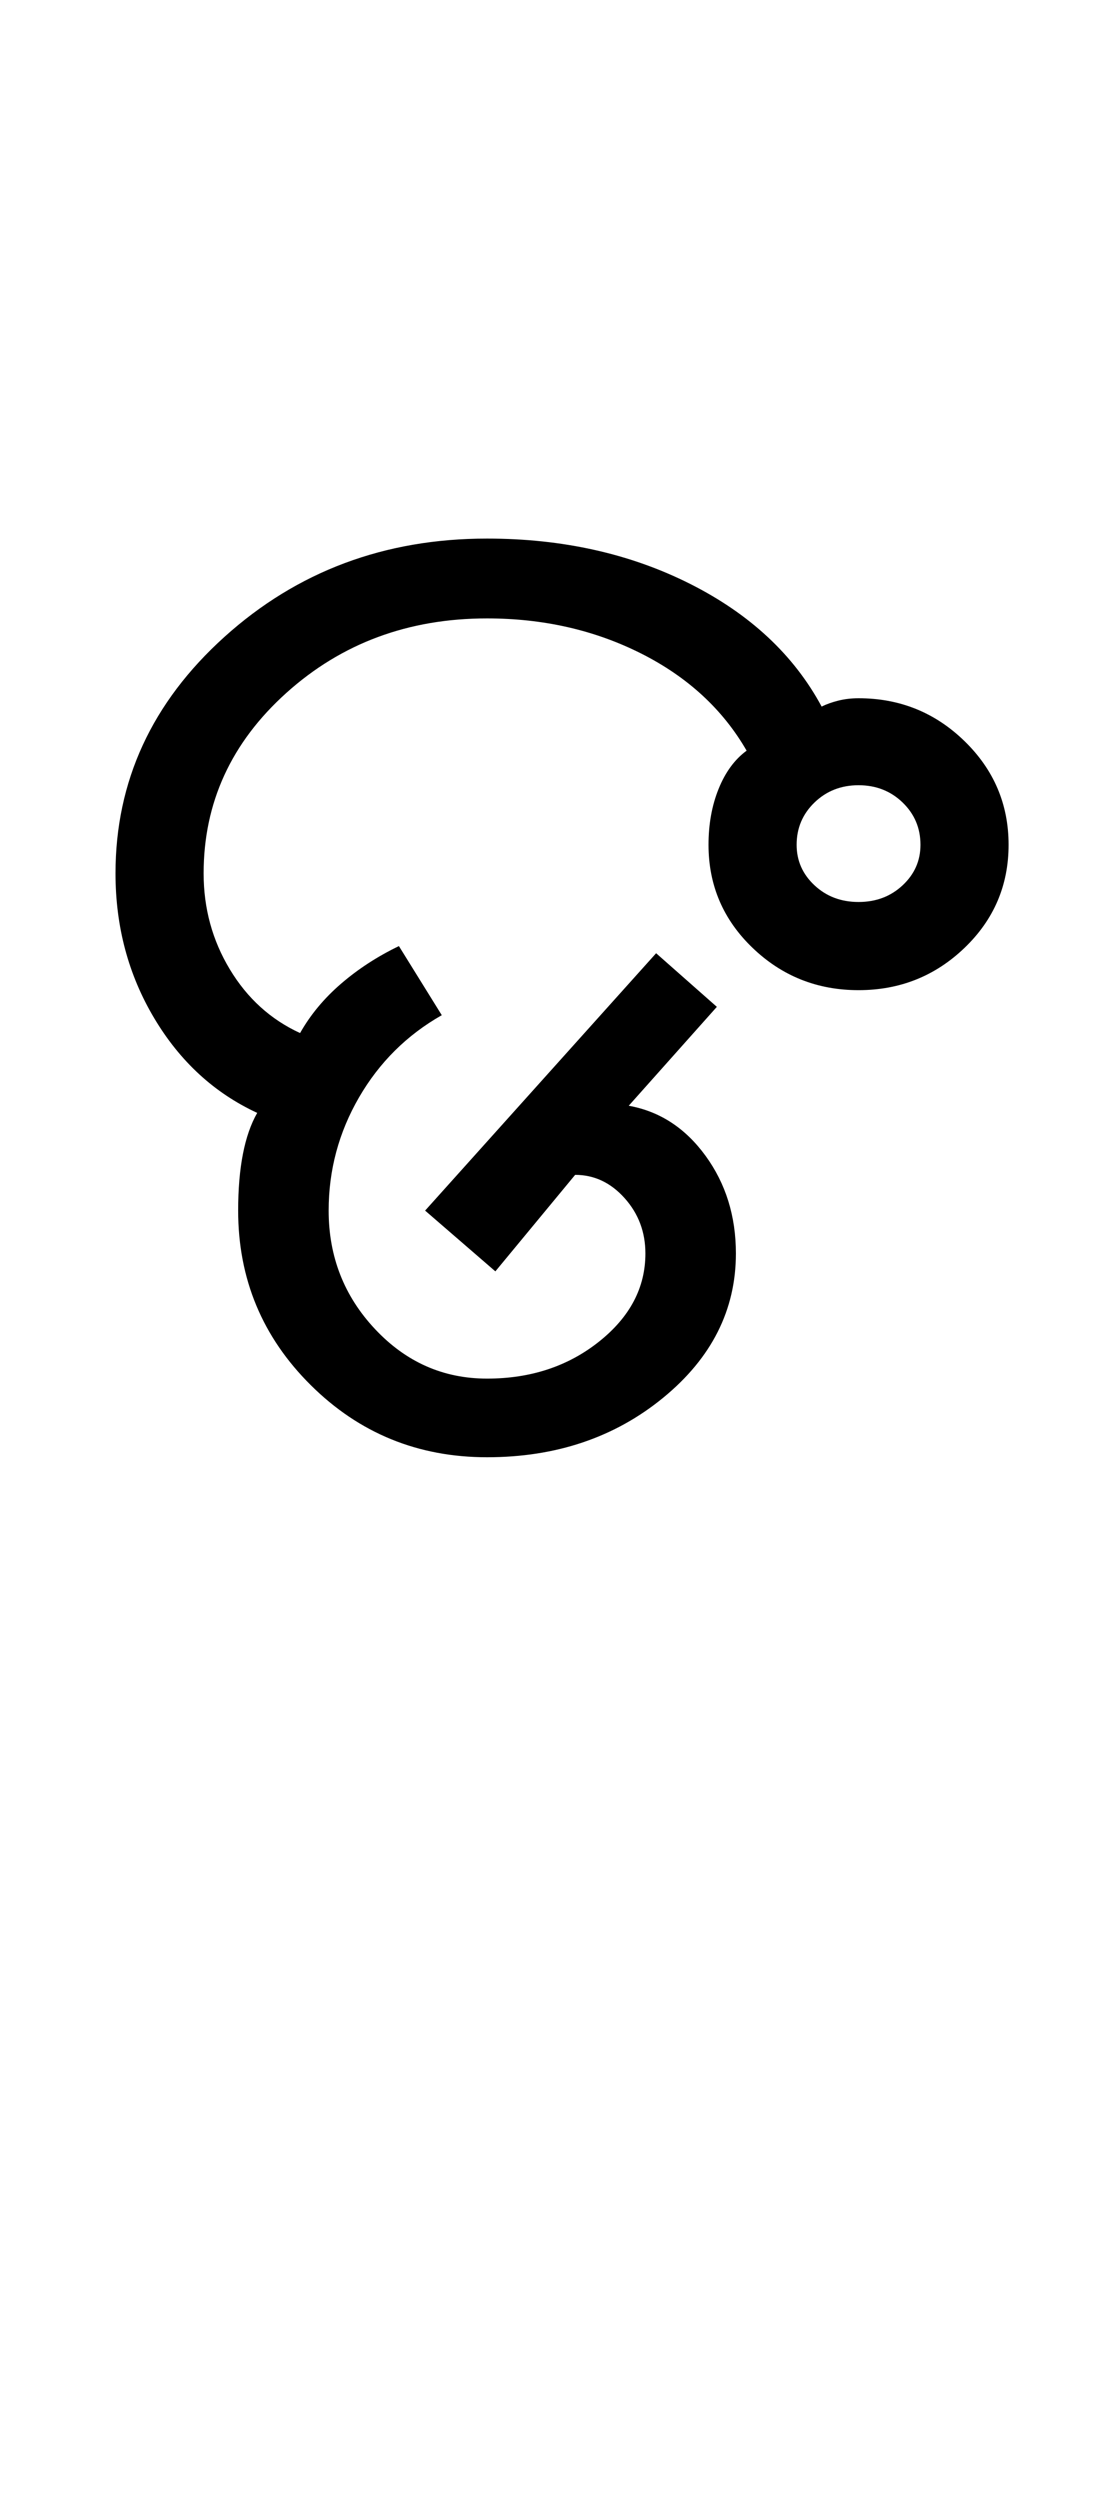 <?xml version="1.0" encoding="UTF-8"?>
<svg xmlns="http://www.w3.org/2000/svg" xmlns:xlink="http://www.w3.org/1999/xlink" width="233.25pt" height="524.5pt" viewBox="0 0 233.25 524.5" version="1.1">
<defs>
<g>
<symbol overflow="visible" id="glyph0-0">
<path style="stroke:none;" d="M 8.5 0 L 8.5 -170.5 L 76.5 -170.5 L 76.5 0 Z M 17 -8.5 L 68 -8.5 L 68 -162 L 17 -162 Z M 17 -8.5 "/>
</symbol>
<symbol overflow="visible" id="glyph0-1">
<path style="stroke:none;" d="M 86.25 3.5 C 71.75 3.5 59.414 -1.539 49.25 -11.625 C 39.082 -21.707 34 -33.914 34 -48.25 C 34 -52.75 34.332 -56.707 35 -60.125 C 35.664 -63.539 36.664 -66.414 38 -68.75 C 29 -72.914 21.789 -79.539 16.375 -88.625 C 10.957 -97.707 8.25 -107.832 8.25 -119 C 8.25 -138.332 15.875 -154.875 31.125 -168.625 C 46.375 -182.375 64.75 -189.25 86.25 -189.25 C 102.082 -189.25 116.289 -186.082 128.875 -179.75 C 141.457 -173.414 150.664 -164.832 156.5 -154 C 157.5 -154.5 158.664 -154.914 160 -155.25 C 161.332 -155.582 162.75 -155.75 164.25 -155.75 C 172.914 -155.75 180.332 -152.75 186.5 -146.75 C 192.664 -140.75 195.75 -133.5 195.75 -125 C 195.75 -116.5 192.664 -109.289 186.5 -103.375 C 180.332 -97.457 172.914 -94.5 164.25 -94.5 C 155.582 -94.5 148.164 -97.457 142 -103.375 C 135.832 -109.289 132.75 -116.5 132.75 -125 C 132.75 -129.332 133.457 -133.25 134.875 -136.75 C 136.289 -140.25 138.25 -142.914 140.75 -144.75 C 135.75 -153.414 128.375 -160.207 118.625 -165.125 C 108.875 -170.039 98.082 -172.5 86.25 -172.5 C 69.75 -172.5 55.707 -167.289 44.125 -156.875 C 32.539 -146.457 26.75 -133.832 26.75 -119 C 26.75 -111.664 28.582 -104.957 32.25 -98.875 C 35.914 -92.789 40.832 -88.332 47 -85.5 C 49.164 -89.332 52.039 -92.789 55.625 -95.875 C 59.207 -98.957 63.25 -101.582 67.75 -103.75 L 76.75 -89.25 C 69.414 -85.082 63.625 -79.332 59.375 -72 C 55.125 -64.664 53 -56.75 53 -48.25 C 53 -38.582 56.25 -30.289 62.75 -23.375 C 69.25 -16.457 77.082 -13 86.25 -13 C 95.414 -13 103.25 -15.582 109.75 -20.75 C 116.25 -25.914 119.5 -32.082 119.5 -39.25 C 119.5 -43.75 118.039 -47.625 115.125 -50.875 C 112.207 -54.125 108.75 -55.75 104.75 -55.75 L 88 -35.5 L 73.25 -48.25 L 121.75 -102.25 L 134.5 -91 L 116 -70.25 C 122.5 -69.082 127.875 -65.582 132.125 -59.75 C 136.375 -53.914 138.5 -47.082 138.5 -39.25 C 138.5 -27.414 133.414 -17.332 123.25 -9 C 113.082 -0.664 100.75 3.5 86.25 3.5 Z M 164.25 -113 C 167.914 -113 171 -114.164 173.5 -116.5 C 176 -118.832 177.25 -121.664 177.25 -125 C 177.25 -128.5 176 -131.457 173.5 -133.875 C 171 -136.289 167.914 -137.5 164.25 -137.5 C 160.582 -137.5 157.5 -136.289 155 -133.875 C 152.5 -131.457 151.25 -128.5 151.25 -125 C 151.25 -121.664 152.5 -118.832 155 -116.5 C 157.5 -114.164 160.582 -113 164.25 -113 Z M 164.25 -113 "/>
</symbol>
</g>
</defs>
<g id="surface1">
<rect x="0" y="0" width="233.25" height="524.5" style="fill:rgb(100%,100%,100%);fill-opacity:1;stroke:none;"/>
<g style="fill:rgb(0%,0%,0%);fill-opacity:1;">
  <use xlink:href="#glyph0-1" x="16" y="302.25"/>
</g>
</g>
</svg>
